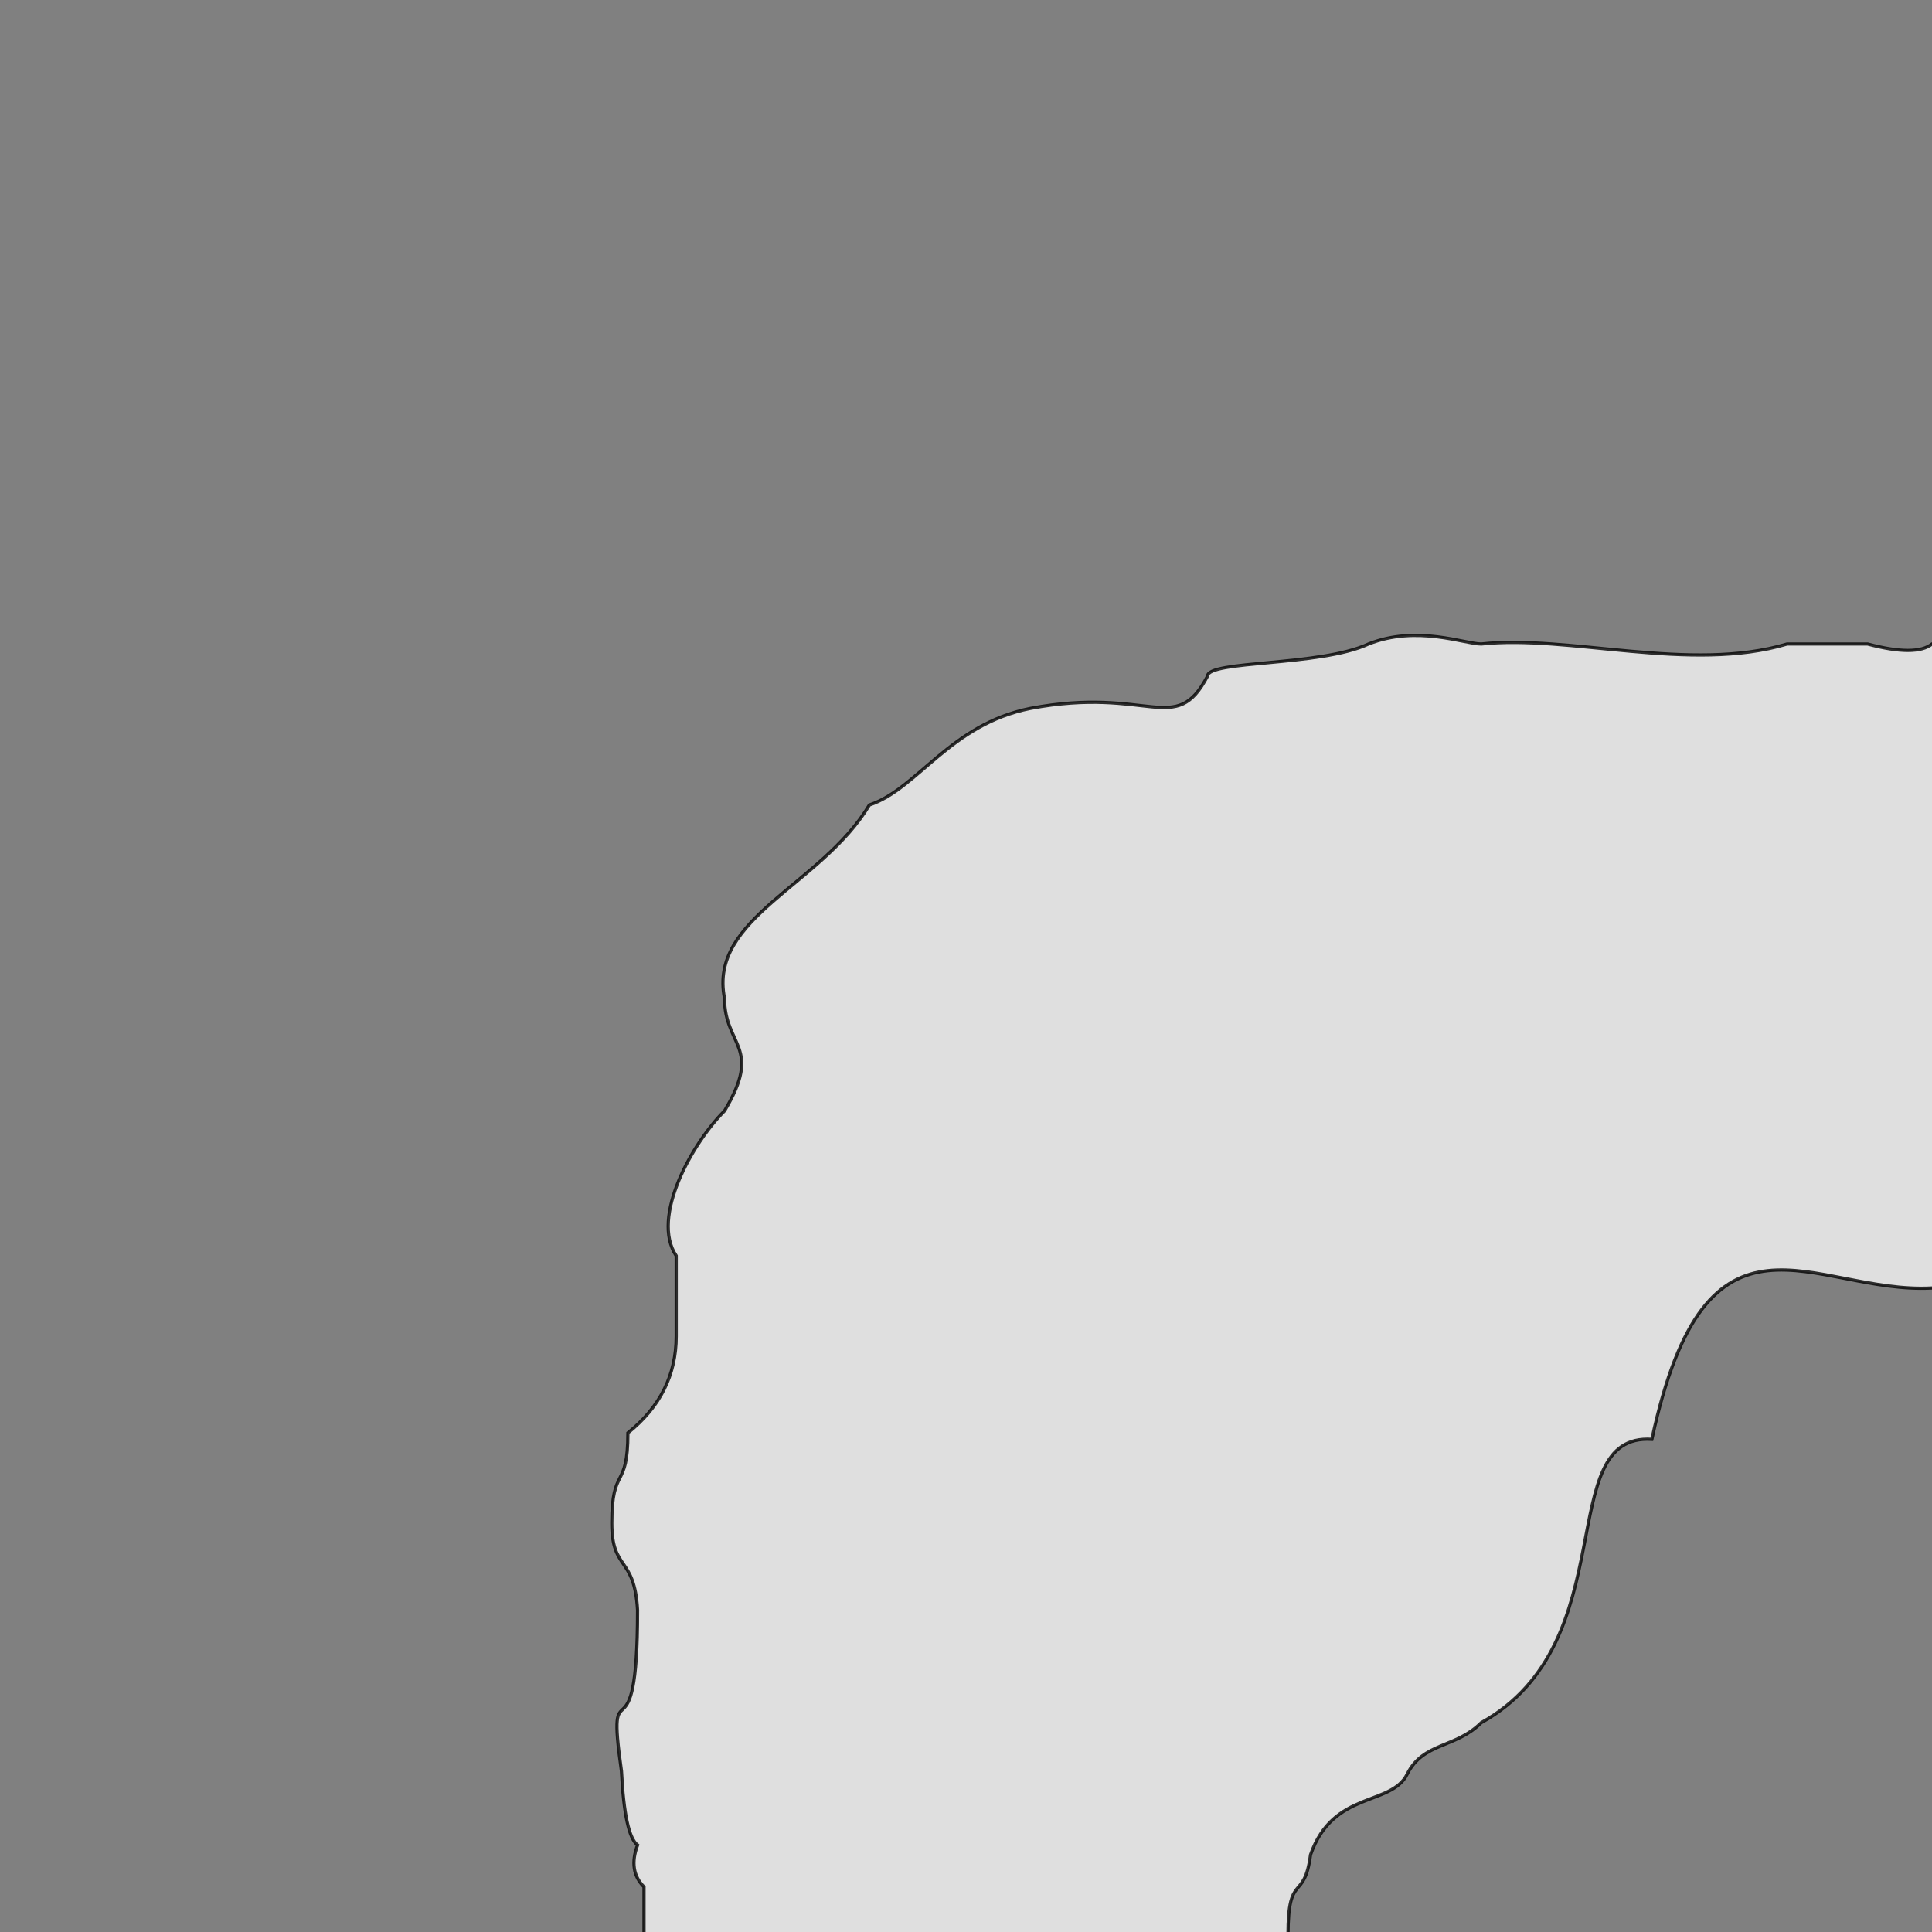 <svg xmlns="http://www.w3.org/2000/svg" viewBox="0 0 600 600">
	<rect x="0" y="0" width="600" height="600" fill="#808080" stroke="none"/>
	<path style="fill:white;fill-opacity:0.75;stroke:black;stroke-width:1px;stroke-opacity:0.8" d="M605,200 h-5 q-5,4 -20,0 h-25 c-30,9 -68,-3 -95,0 -5,0 -20,-6 -35,0 -15,7 -50,5 -50,10 -10,19 -18,3 -55,10 -25,5 -35,25 -50,30 -15,25 -50,35 -45,60 0,15 12,15 0,35 -10,10 -23,33 -15,45 v25 q0,18 -15,30 c0,18 -5,10 -5,28 0,15 7,10 8,27 0,50 -10,15 -5,50 q1,20 5,23 -3,8 2,13 v20 h200 v-5 c0,-20 5,-10 7,-25 7,-20 25,-15 30,-25 5,-10 15,-8 23,-16 45,-25 22,-90 53,-88 17,-79 50,-45 87,-47 h5 Z"/>
</svg>
